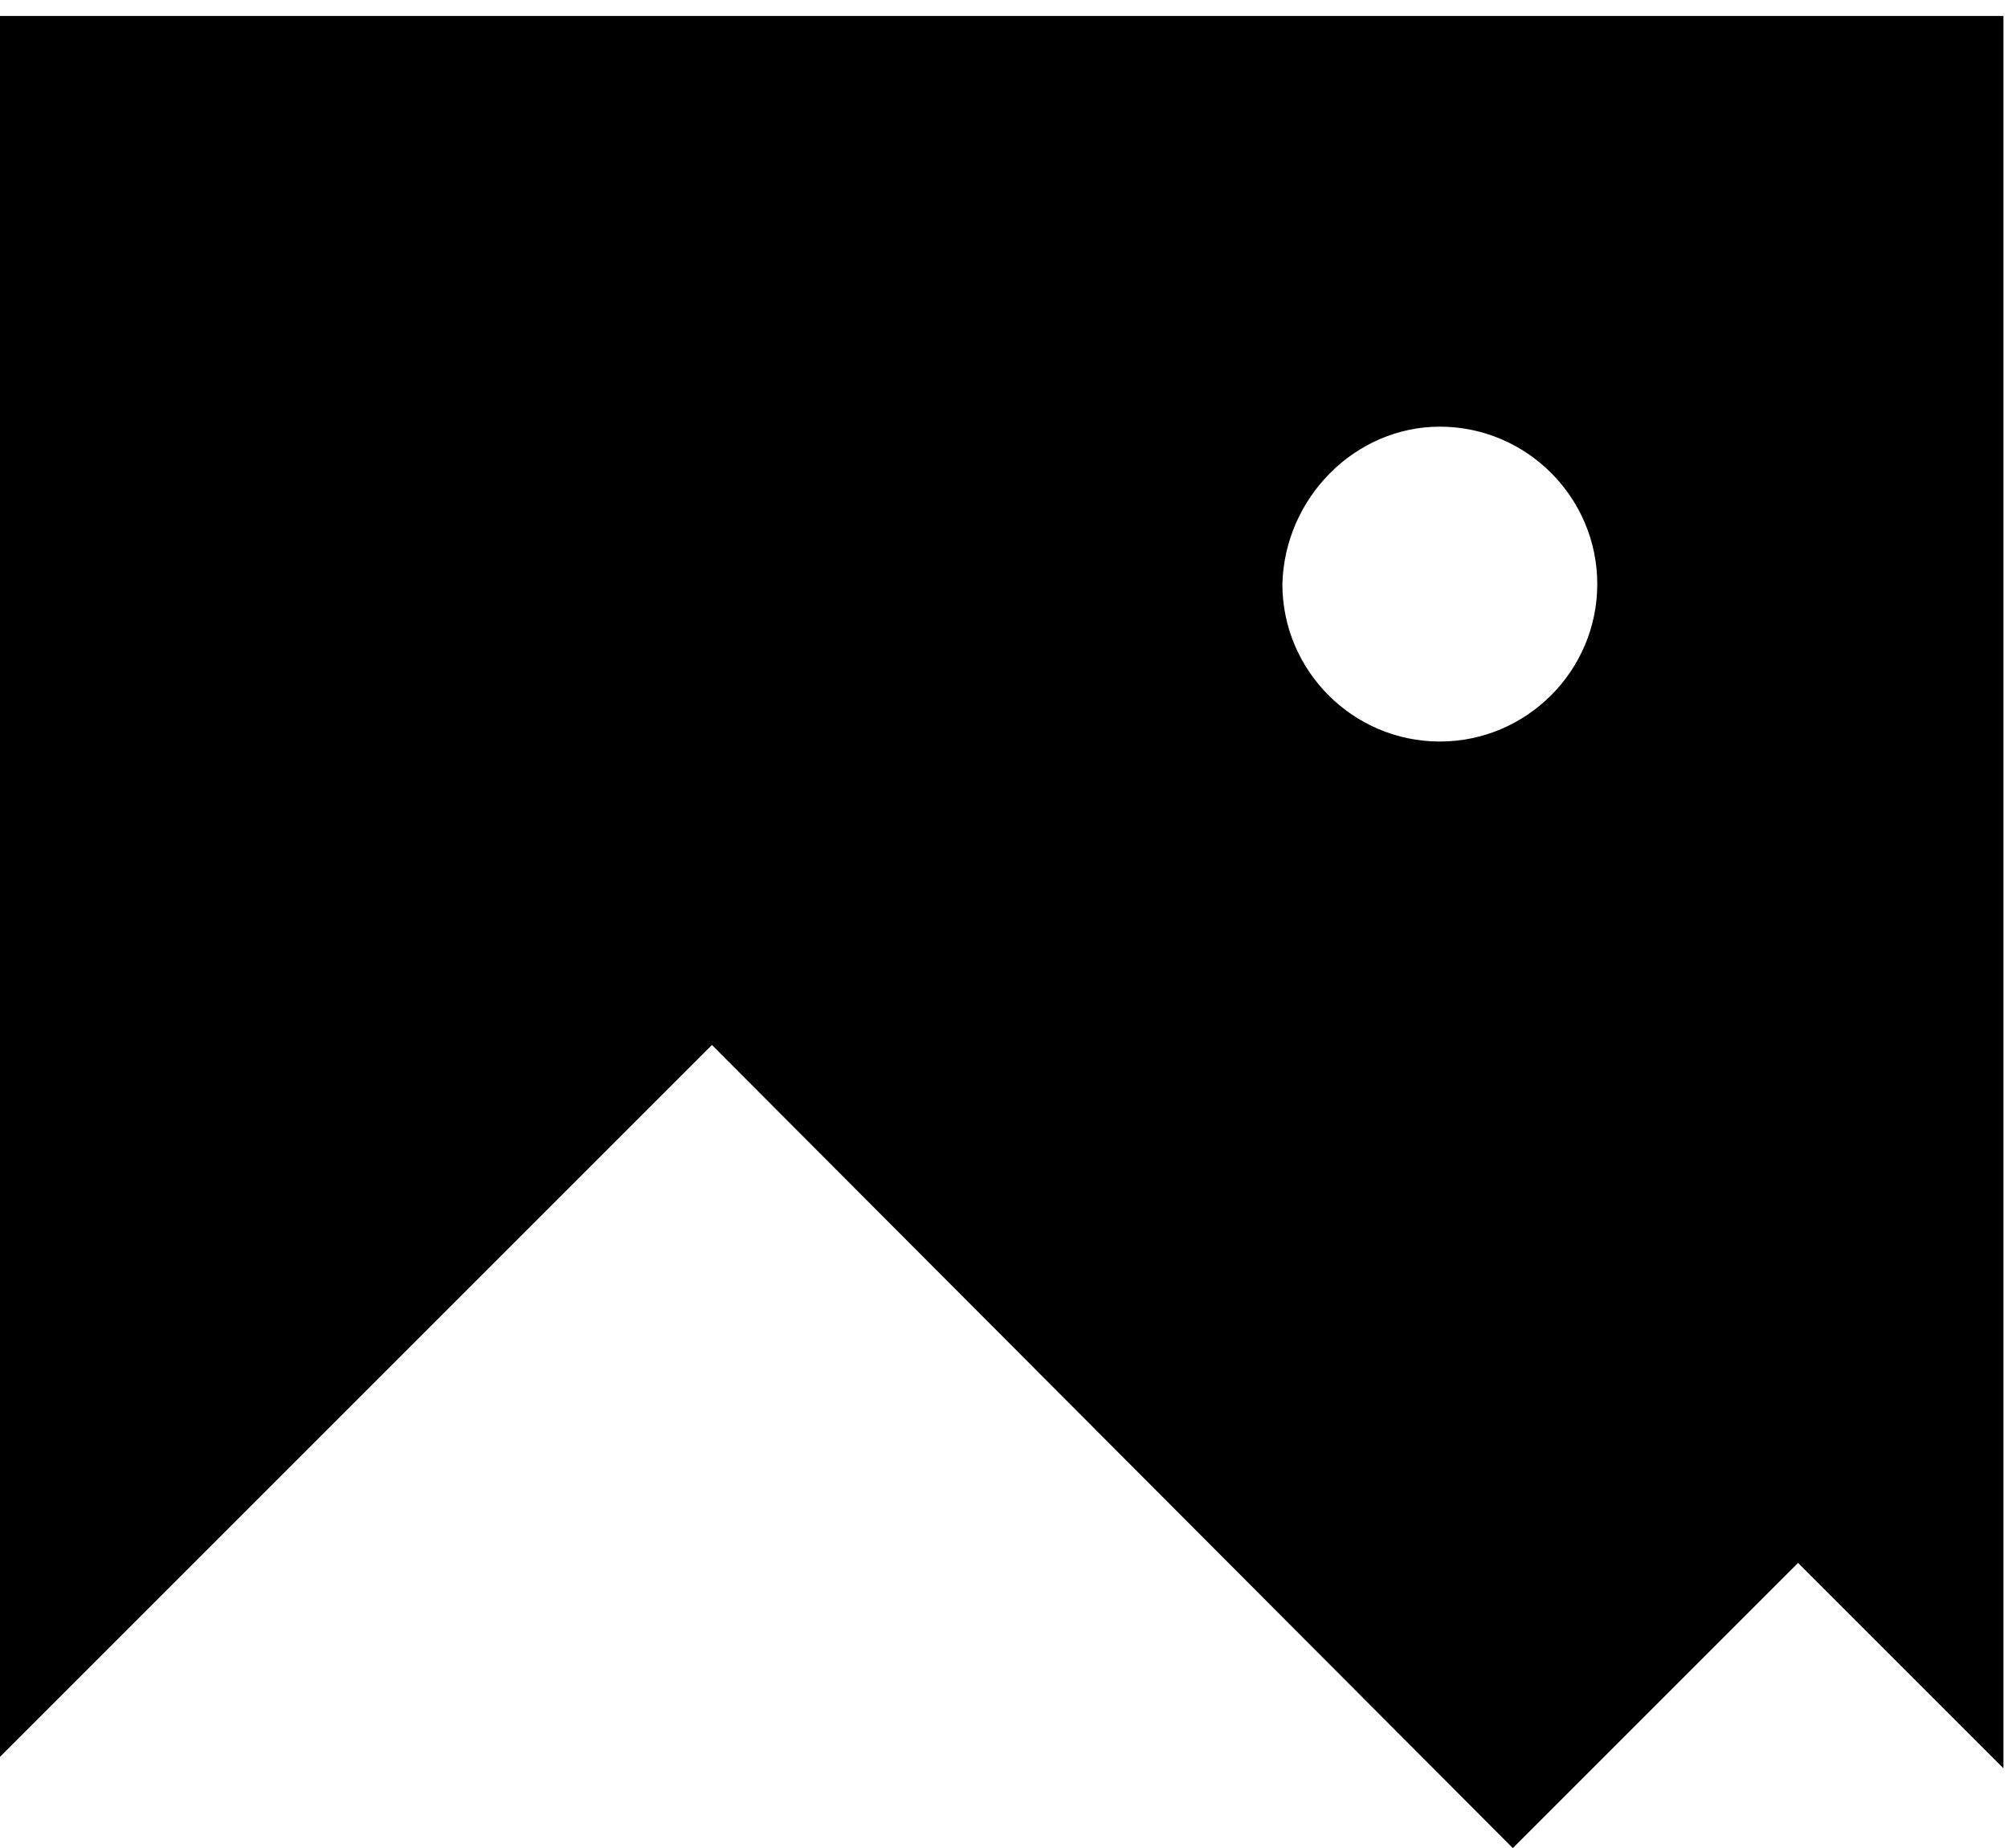 <?xml version="1.0" encoding="UTF-8"?>
<svg width="88px" height="81px" viewBox="0 0 88 81" version="1.1" xmlns="http://www.w3.org/2000/svg" xmlns:xlink="http://www.w3.org/1999/xlink">
    <!-- Generator: Sketch 45.2 (43514) - http://www.bohemiancoding.com/sketch -->
    <title>Logo</title>
    <desc>Created with Sketch.</desc>
    <defs></defs>
    <g id="Assets" stroke="none" stroke-width="1" fill="none" fill-rule="evenodd">
        <g id="Logo" fill-rule="nonzero" fill="#000000">
            <path d="M0,77 L31.2,45.8 L66.3,81 L78.8,68.5 L87.8,77.5 L87.8,0.7 L0,0.7 L0,77 Z M63.1,18.7 C66.9,18.7 70,21.8 70,25.6 C70,29.4 66.9,32.5 63.1,32.5 C59.3,32.5 56.2,29.4 56.2,25.6 C56.3,21.8 59.4,18.7 63.1,18.7 Z" id="Shape"></path>
        </g>
    </g>
</svg>